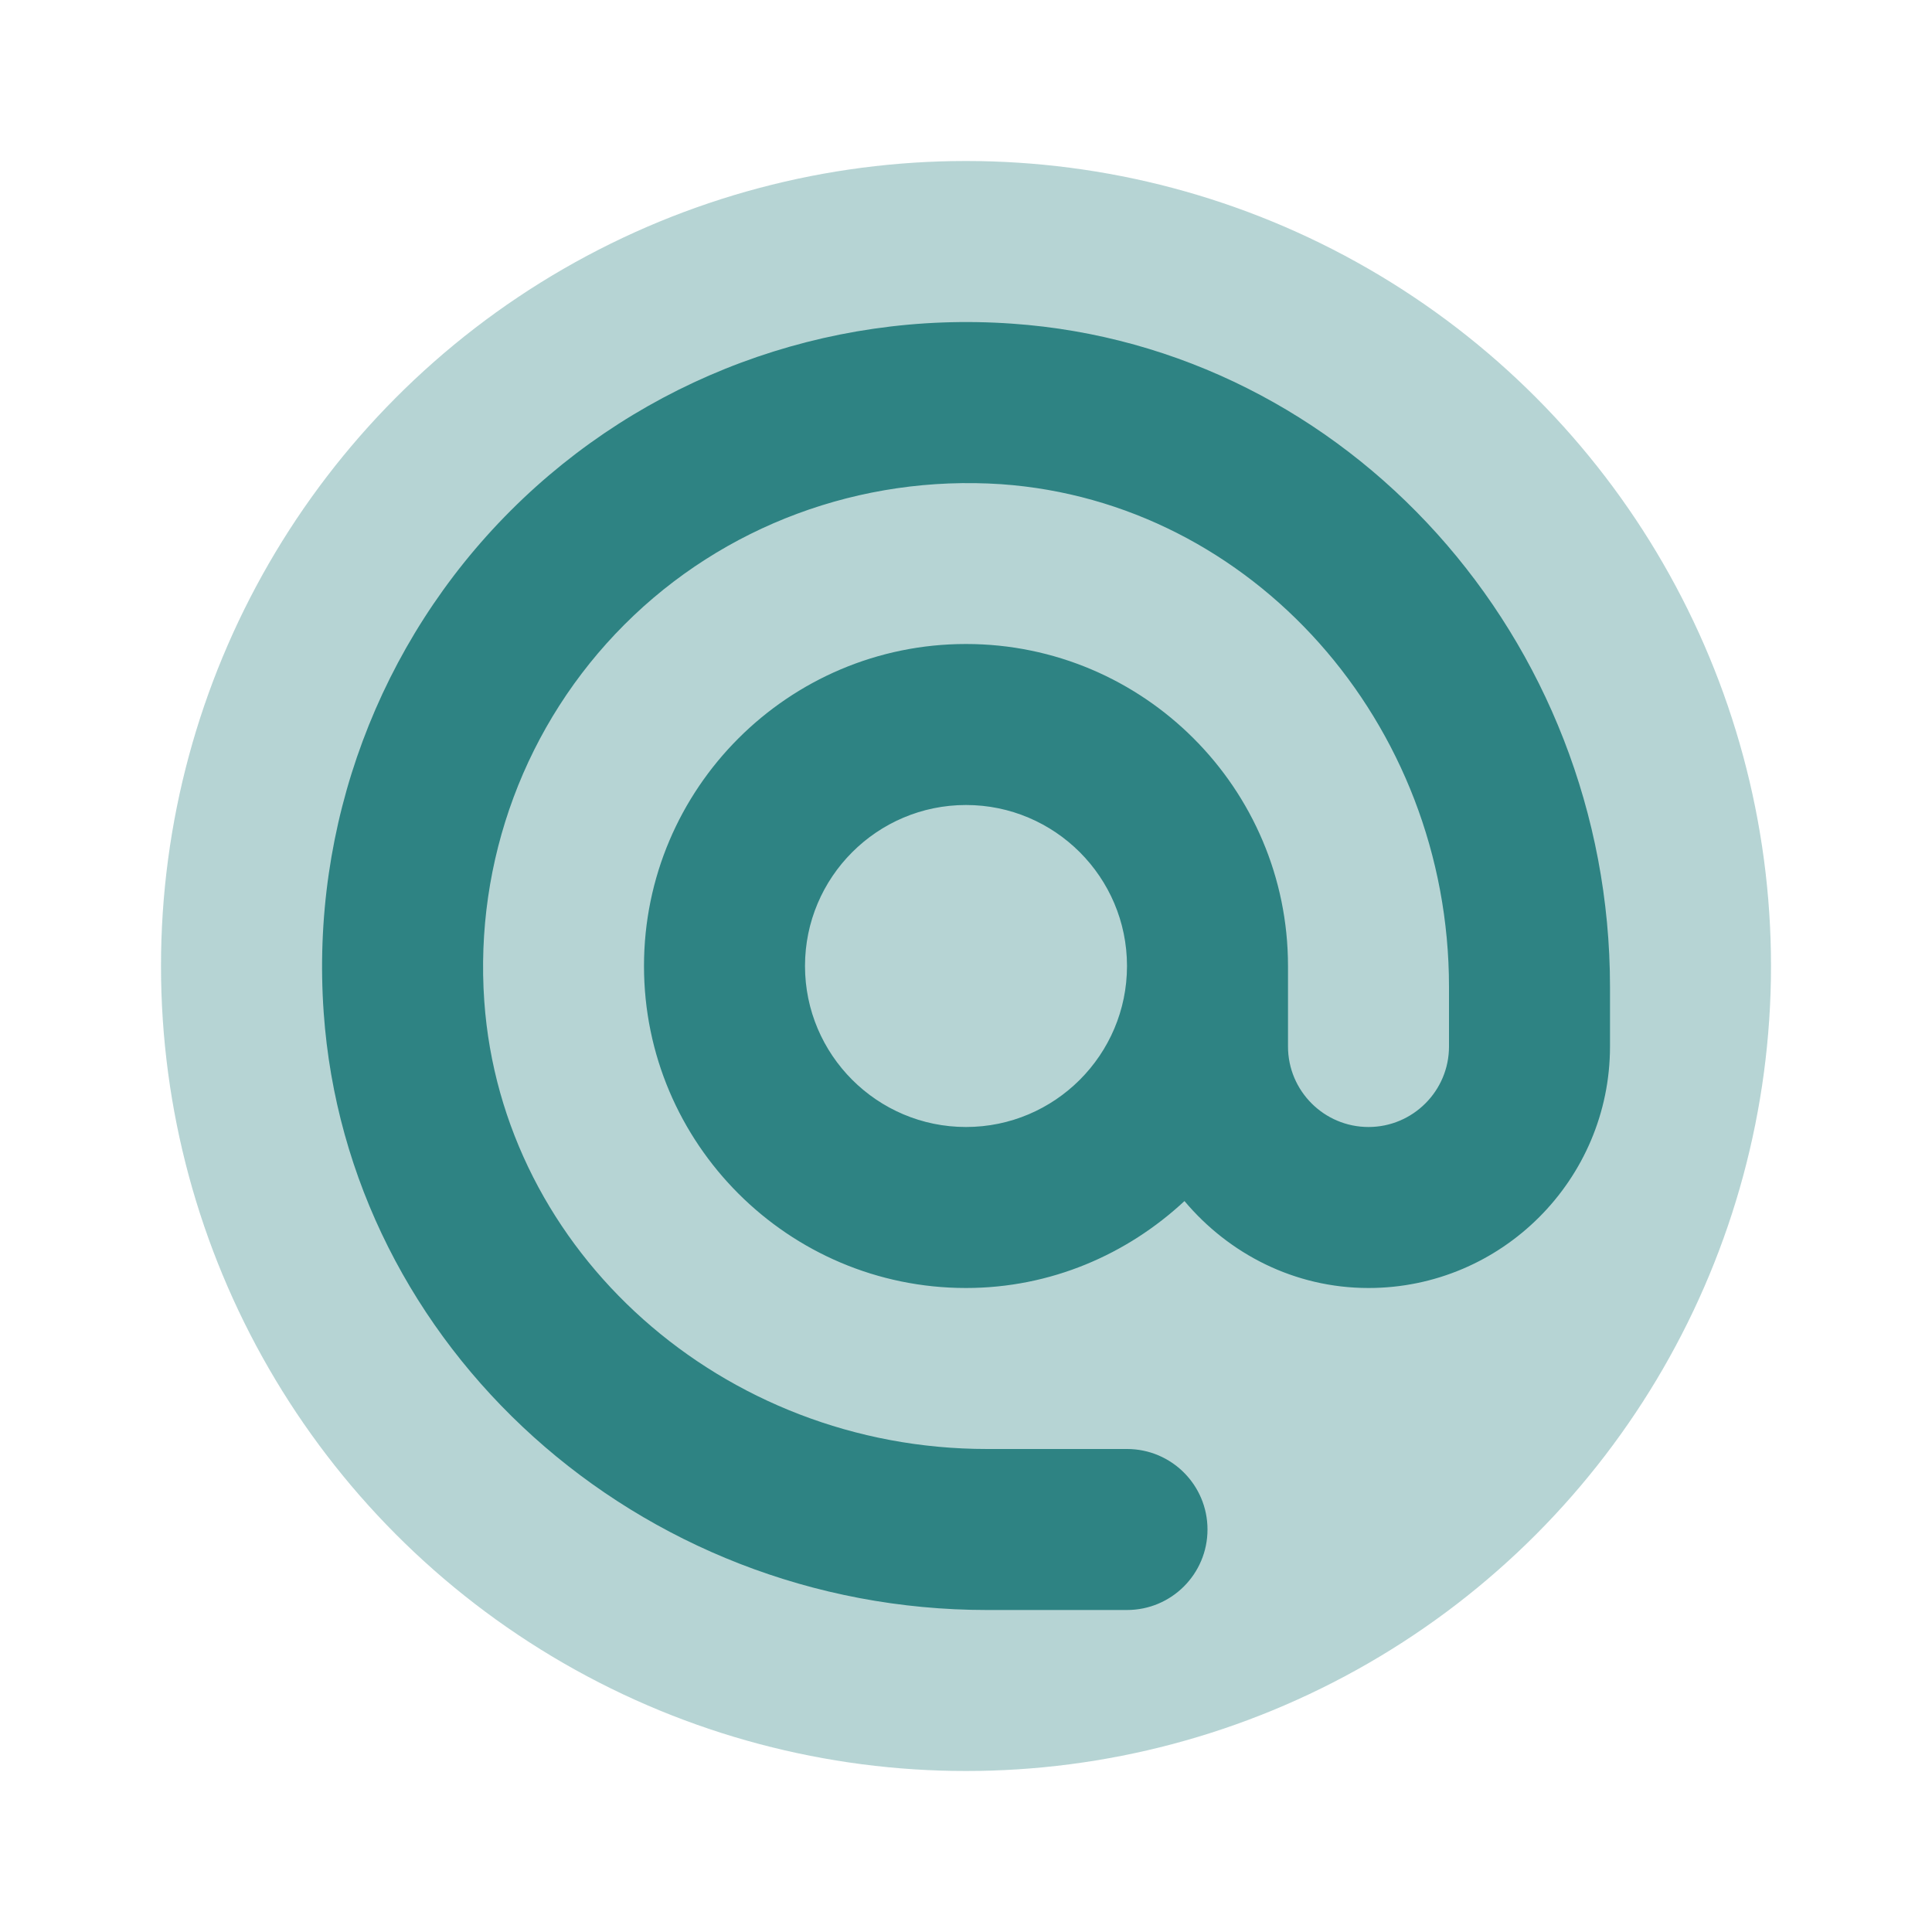 <svg xmlns="http://www.w3.org/2000/svg" viewBox="0 0 24 24">
  <circle cx="12" cy="12" r="10" opacity=".35" fill="#2E8383" />
  <path d="M12.579,4.021c-2.322-0.166-4.596,0.683-6.236,2.323c-1.64,1.64-2.486,3.912-2.322,6.234C4.314,16.74,7.934,20,12.26,20H14c0.552,0,1-0.447,1-1s-0.448-1-1-1h-1.74c-3.281,0-6.024-2.443-6.244-5.562c-0.123-1.744,0.512-3.45,1.742-4.68c1.229-1.23,2.935-1.86,4.681-1.743C15.557,6.235,18,8.979,18,12.26V13c0,0.552-0.449,1-1,1s-1-0.448-1-1v-1c0-2.206-1.794-4-4-4s-4,1.794-4,4s1.794,4,4,4c1.05,0,2-0.415,2.714-1.08C15.265,15.575,16.08,16,17,16c1.654,0,3-1.346,3-3v-0.74C20,7.934,16.74,4.313,12.579,4.021z M12,14c-1.103,0-2-0.897-2-2s0.897-2,2-2s2,0.897,2,2S13.103,14,12,14z" fill="#2E8383" />
</svg>